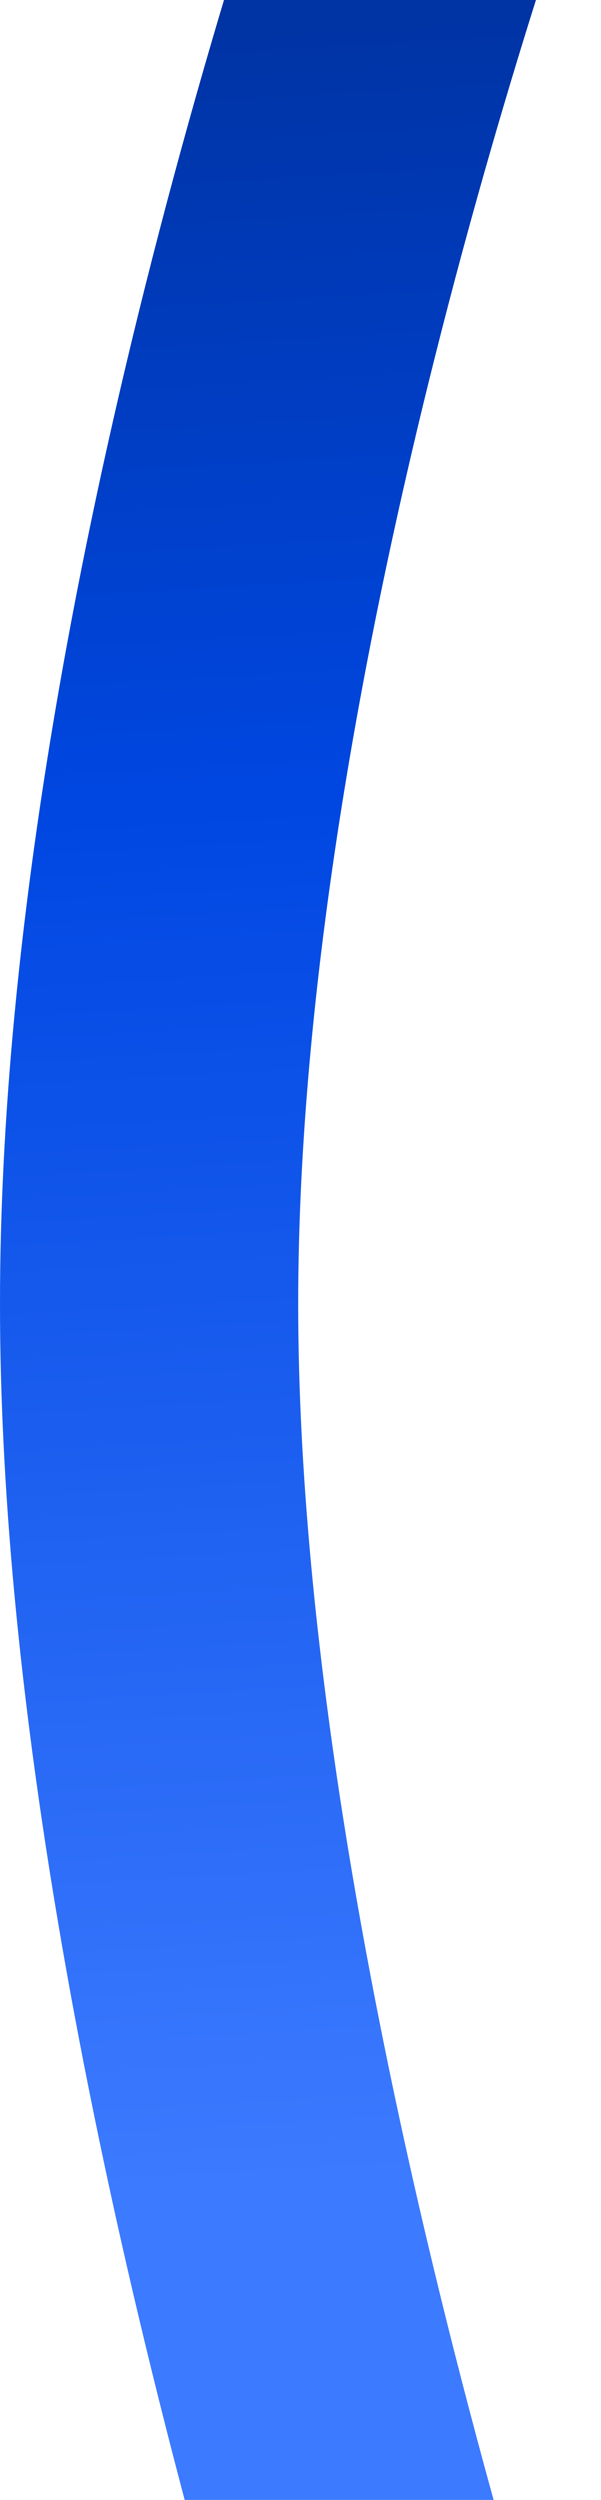<svg width="260" height="1080" viewBox="0 0 260 1080" fill="none" xmlns="http://www.w3.org/2000/svg">
<path d="M198.5 -103C198.5 -103 64.5 257.481 64.5 563.324C64.5 869.167 198.5 1251 198.5 1251" stroke="url(#paint0_linear_1_62)" stroke-width="129"/>
<defs>
<linearGradient id="paint0_linear_1_62" x1="160.732" y1="-214.809" x2="227.521" y2="935.535" gradientUnits="userSpaceOnUse">
<stop stop-color="#00277C"/>
<stop offset="0.486" stop-color="#0047E2"/>
<stop offset="1" stop-color="#3C7AFF"/>
</linearGradient>
</defs>
</svg>
